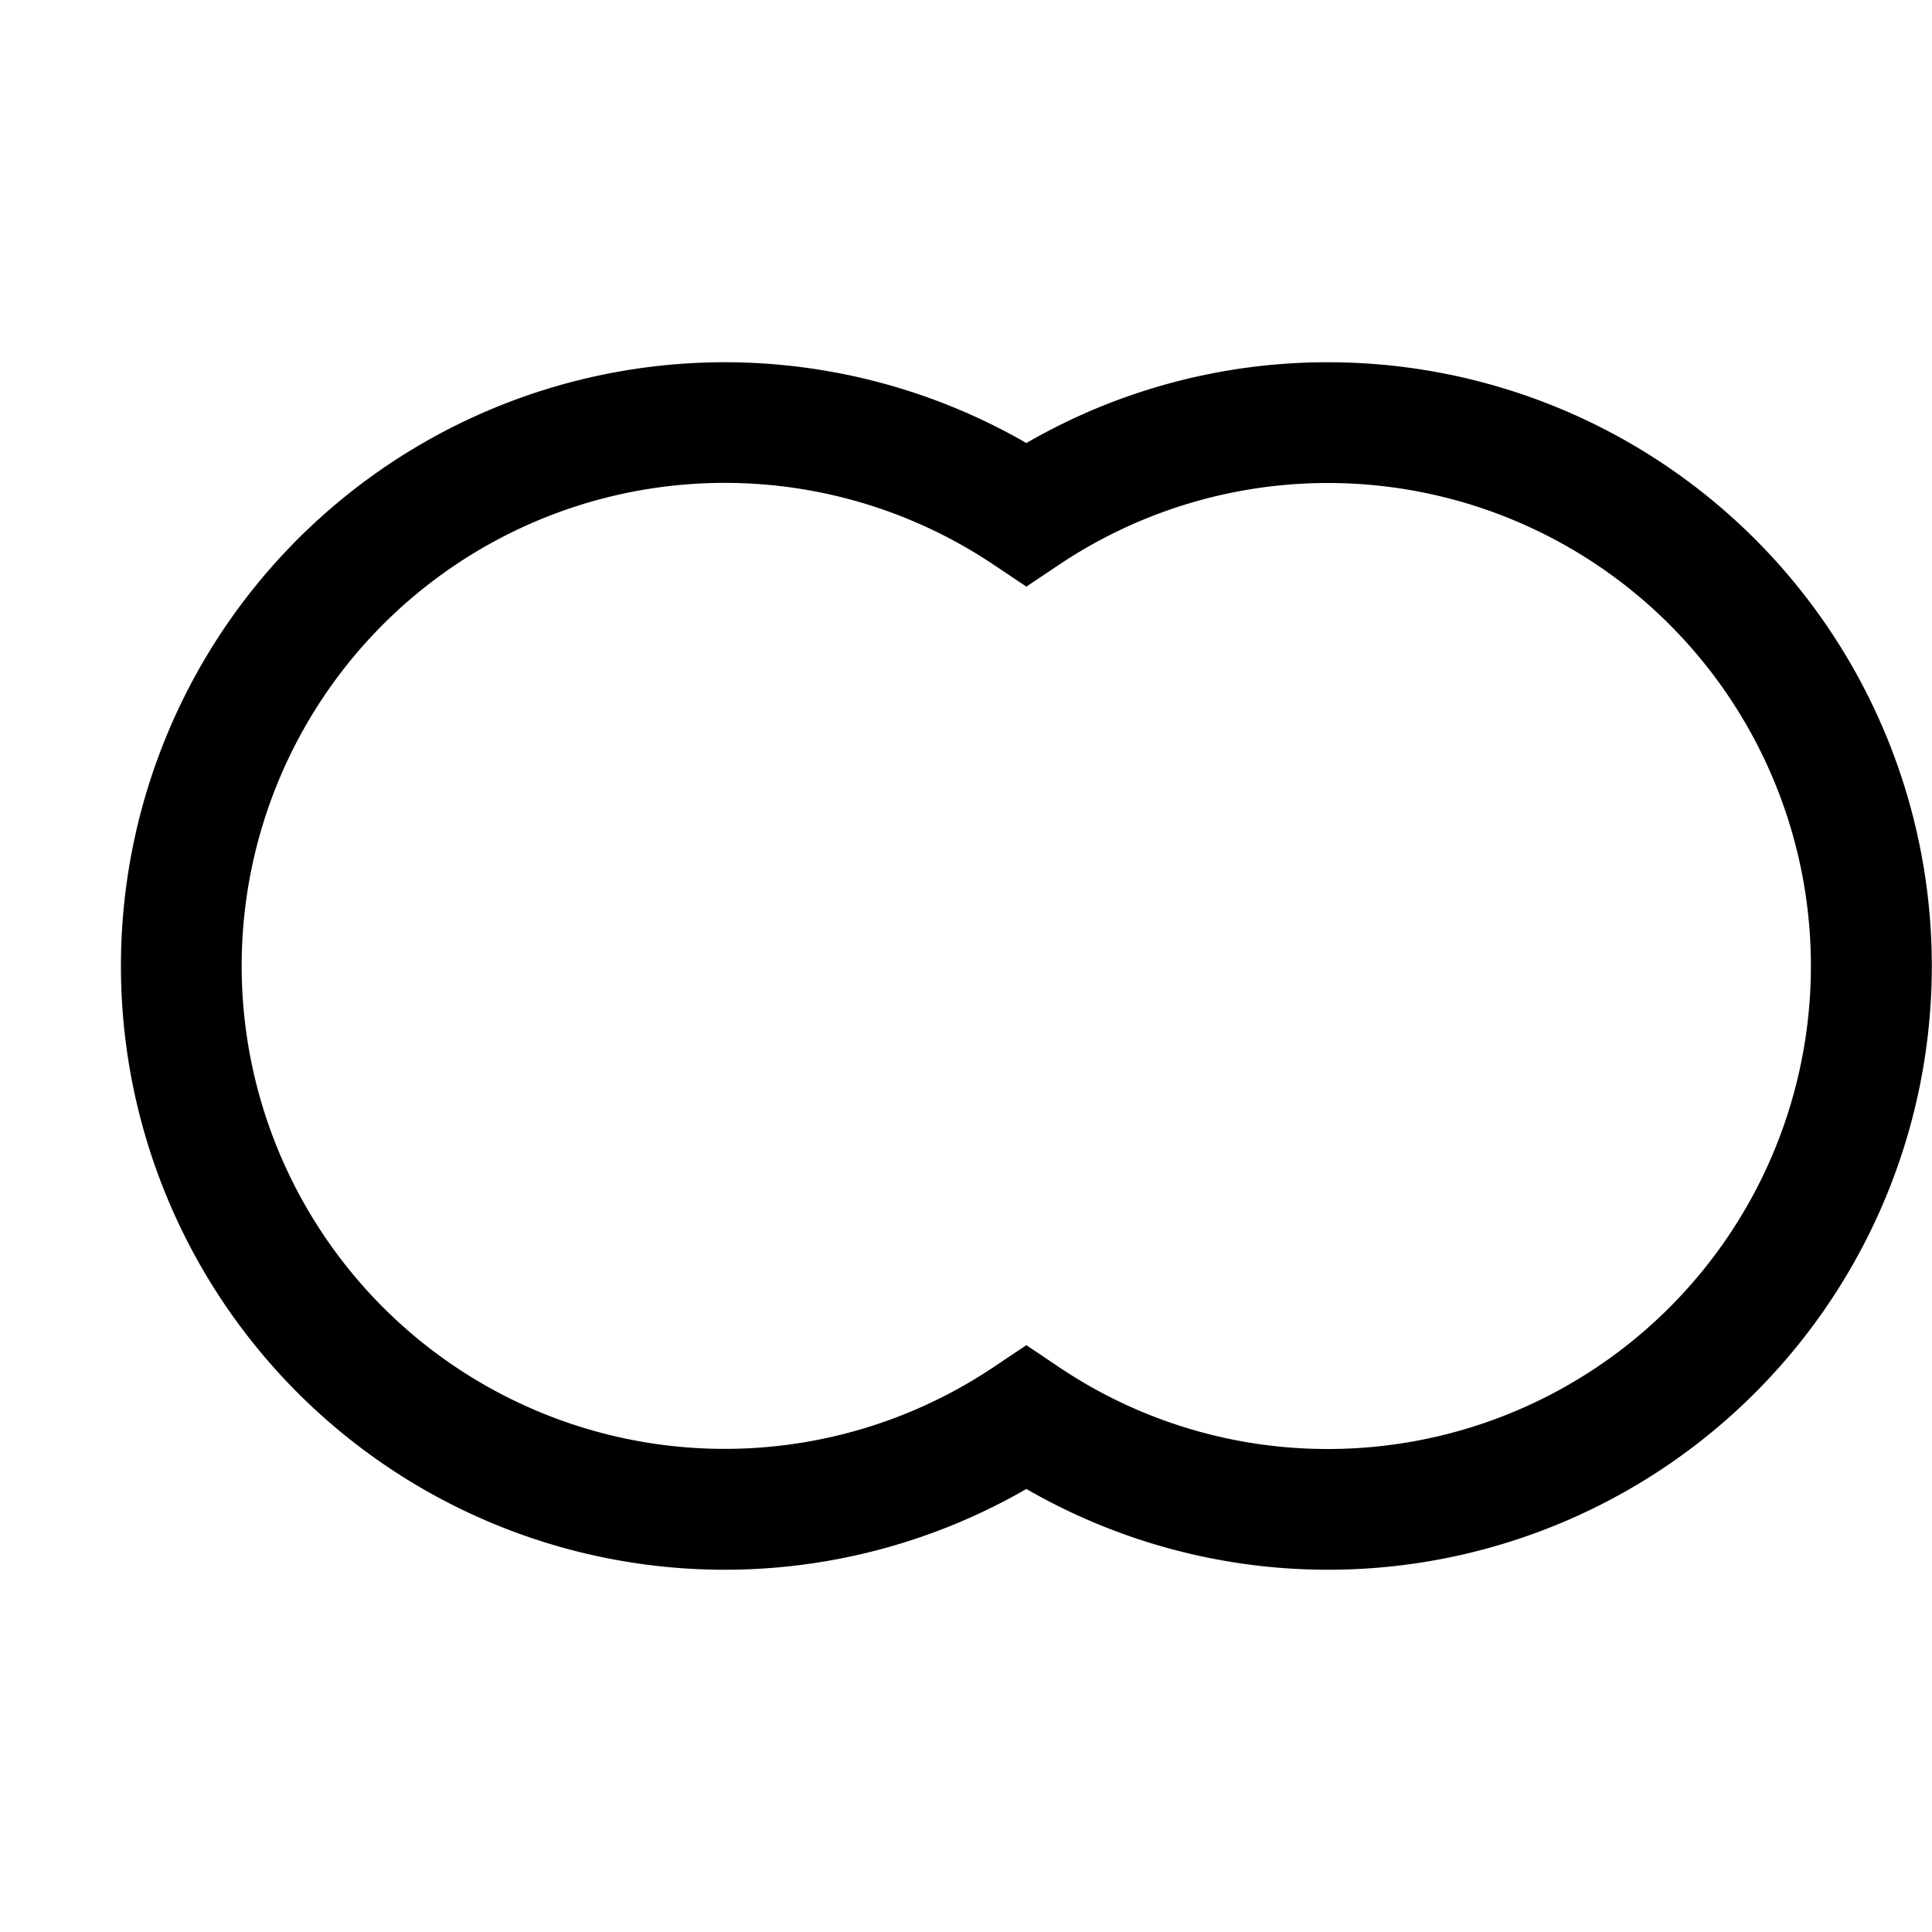 <svg xmlns="http://www.w3.org/2000/svg" id="icons" viewBox="0 0 16 16"><path d="M11 3a4.978 4.978 0 0 0-2.5.669 5 5 0 1 0 0 8.662A5 5 0 1 0 11 3zm0 9a3.98 3.98 0 0 1-2.222-.673L8.5 11.14l-.278.186a4 4 0 1 1 0-6.654l.278.186.278-.186A4 4 0 1 1 11 12z"/><path fill="none" d="M0 0h16v16H0z"/></svg>